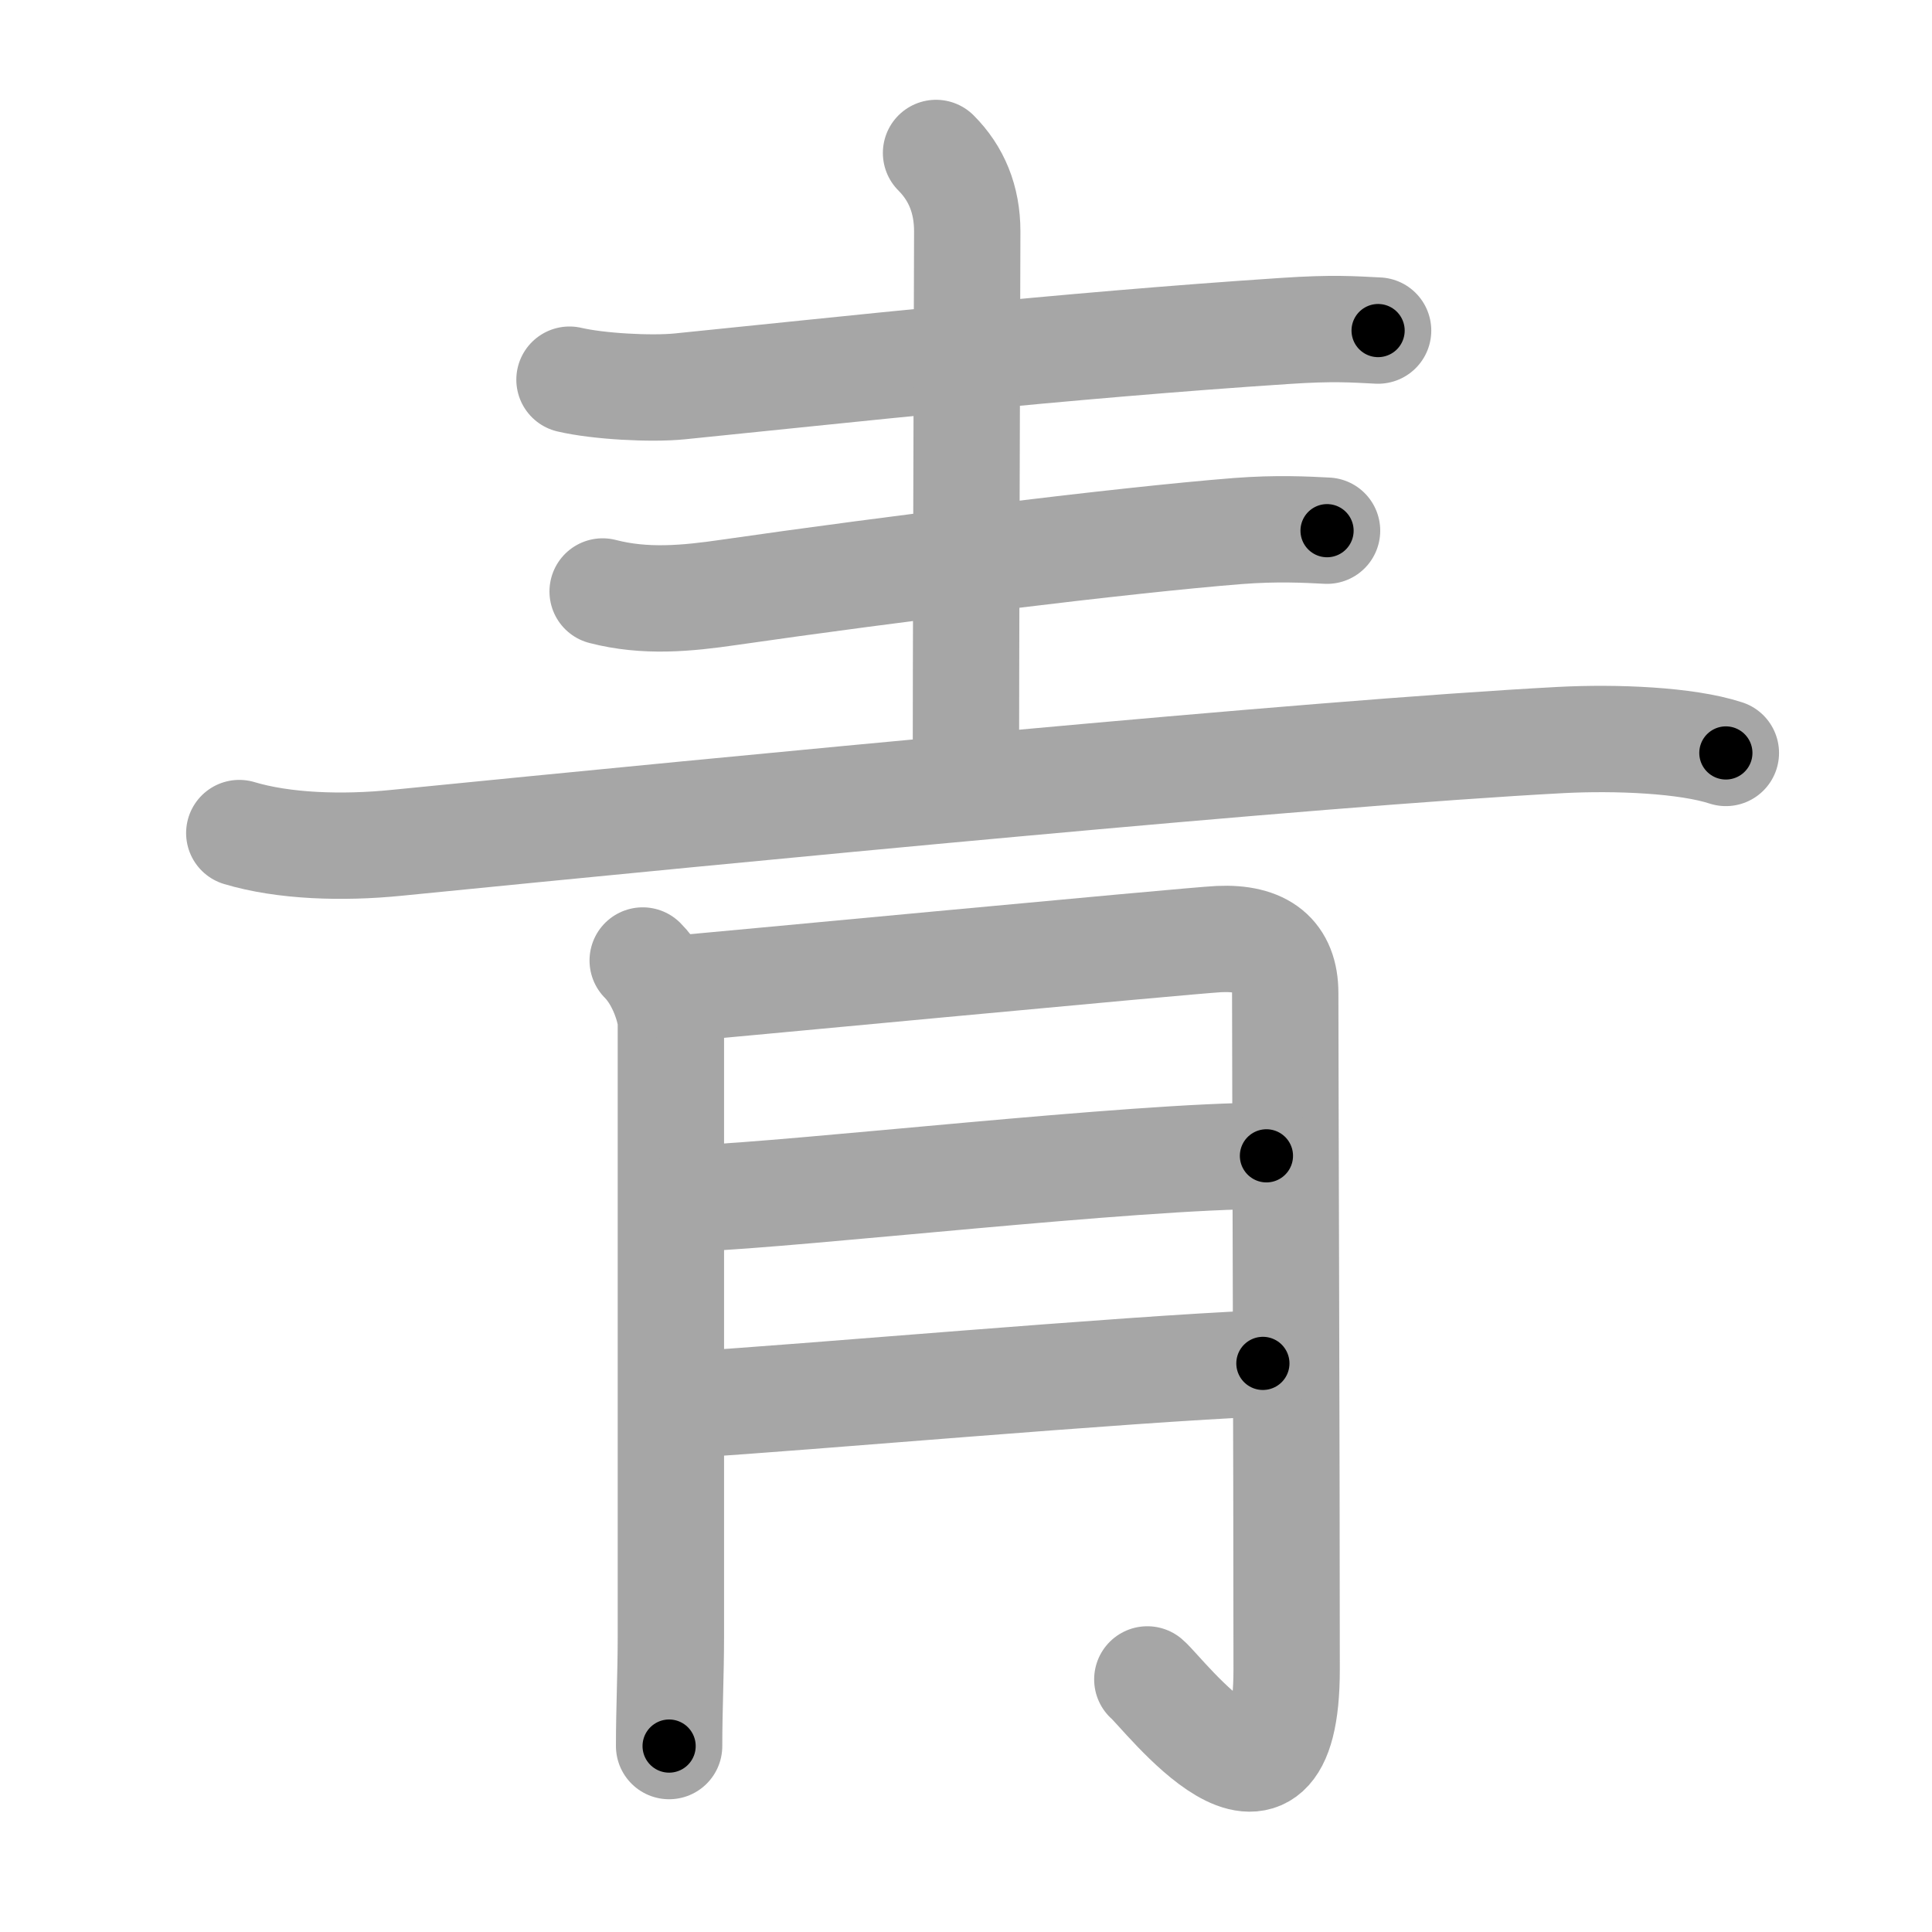 <svg xmlns="http://www.w3.org/2000/svg" viewBox="0 0 109 109" id="9752"><g fill="none" stroke="#a6a6a6" stroke-width="6" stroke-linecap="round" stroke-linejoin="round"><g><g><path d="M32.13,21.42c1.62,0.38,4.59,0.54,6.21,0.38c9.16-0.92,21.57-2.3,34.18-3.13c2.69-0.18,3.81-0.09,5.23-0.02" /><path d="M52.81,8.63c1.15,1.15,1.76,2.62,1.76,4.42c0,0.43-0.09,28.62-0.07,30.19" /><path d="M34,33.37c2.39,0.62,4.73,0.4,7.13,0.05c9.07-1.31,22.36-2.96,28.71-3.46c2.21-0.17,3.85-0.08,5.03-0.02" /><path d="M13.5,47c2.5,0.75,5.8,0.86,8.88,0.55c19.41-1.93,51.54-5.05,65.69-5.8c3.1-0.16,7.07,0,9.3,0.73" /></g><g><path d="M36.26,54.19c1.09,1.09,1.59,2.89,1.59,3.52c0,4.92,0,20.42,0,34.56c0,2.23-0.1,4.11-0.1,6.24" /><path d="M38.2,55.78c0.59-0.03,29.02-2.73,30.58-2.8c2.47-0.11,3.73,0.89,3.73,3.05c0,3.72,0.08,26.23,0.08,38.15c0,10.58-6.97,1.31-7.86,0.57" /><path d="M39.2,67.61c5.93-0.23,24.72-2.4,32.25-2.4" /><path d="M39.12,79.23c5.88-0.35,24.26-1.98,32.13-2.31" /></g></g></g><g fill="none" stroke="#000" stroke-width="3" stroke-linecap="round" stroke-linejoin="round"><path d="M32.13,21.42c1.62,0.38,4.59,0.54,6.21,0.38c9.16-0.92,21.57-2.3,34.18-3.13c2.69-0.18,3.81-0.09,5.23-0.02" stroke-dasharray="45.801" stroke-dashoffset="45.801"><animate attributeName="stroke-dashoffset" values="45.801;45.801;0" dur="0.458s" fill="freeze" begin="0s;9752.click" /></path><path d="M52.81,8.63c1.15,1.15,1.76,2.62,1.76,4.42c0,0.43-0.09,28.62-0.07,30.19" stroke-dasharray="35.081" stroke-dashoffset="35.081"><animate attributeName="stroke-dashoffset" values="35.081" fill="freeze" begin="9752.click" /><animate attributeName="stroke-dashoffset" values="35.081;35.081;0" keyTimes="0;0.566;1" dur="0.809s" fill="freeze" begin="0s;9752.click" /></path><path d="M34,33.37c2.39,0.62,4.73,0.4,7.13,0.05c9.07-1.31,22.36-2.96,28.71-3.46c2.21-0.17,3.85-0.08,5.03-0.02" stroke-dasharray="41.137" stroke-dashoffset="41.137"><animate attributeName="stroke-dashoffset" values="41.137" fill="freeze" begin="9752.click" /><animate attributeName="stroke-dashoffset" values="41.137;41.137;0" keyTimes="0;0.663;1" dur="1.22s" fill="freeze" begin="0s;9752.click" /></path><path d="M13.5,47c2.5,0.75,5.8,0.86,8.88,0.55c19.41-1.93,51.54-5.05,65.69-5.8c3.1-0.16,7.07,0,9.3,0.73" stroke-dasharray="84.269" stroke-dashoffset="84.269"><animate attributeName="stroke-dashoffset" values="84.269" fill="freeze" begin="9752.click" /><animate attributeName="stroke-dashoffset" values="84.269;84.269;0" keyTimes="0;0.658;1" dur="1.854s" fill="freeze" begin="0s;9752.click" /></path><path d="M36.26,54.19c1.09,1.09,1.59,2.89,1.59,3.52c0,4.92,0,20.42,0,34.56c0,2.23-0.1,4.11-0.1,6.24" stroke-dasharray="44.735" stroke-dashoffset="44.735"><animate attributeName="stroke-dashoffset" values="44.735" fill="freeze" begin="9752.click" /><animate attributeName="stroke-dashoffset" values="44.735;44.735;0" keyTimes="0;0.806;1" dur="2.301s" fill="freeze" begin="0s;9752.click" /></path><path d="M38.2,55.78c0.59-0.03,29.02-2.73,30.58-2.8c2.47-0.11,3.73,0.89,3.73,3.05c0,3.72,0.08,26.23,0.08,38.15c0,10.58-6.97,1.31-7.86,0.57" stroke-dasharray="87.863" stroke-dashoffset="87.863"><animate attributeName="stroke-dashoffset" values="87.863" fill="freeze" begin="9752.click" /><animate attributeName="stroke-dashoffset" values="87.863;87.863;0" keyTimes="0;0.777;1" dur="2.962s" fill="freeze" begin="0s;9752.click" /></path><path d="M39.2,67.61c5.93-0.23,24.72-2.4,32.25-2.4" stroke-dasharray="32.346" stroke-dashoffset="32.346"><animate attributeName="stroke-dashoffset" values="32.346" fill="freeze" begin="9752.click" /><animate attributeName="stroke-dashoffset" values="32.346;32.346;0" keyTimes="0;0.902;1" dur="3.285s" fill="freeze" begin="0s;9752.click" /></path><path d="M39.12,79.23c5.88-0.35,24.26-1.98,32.13-2.31" stroke-dasharray="32.215" stroke-dashoffset="32.215"><animate attributeName="stroke-dashoffset" values="32.215" fill="freeze" begin="9752.click" /><animate attributeName="stroke-dashoffset" values="32.215;32.215;0" keyTimes="0;0.911;1" dur="3.607s" fill="freeze" begin="0s;9752.click" /></path></g></svg>